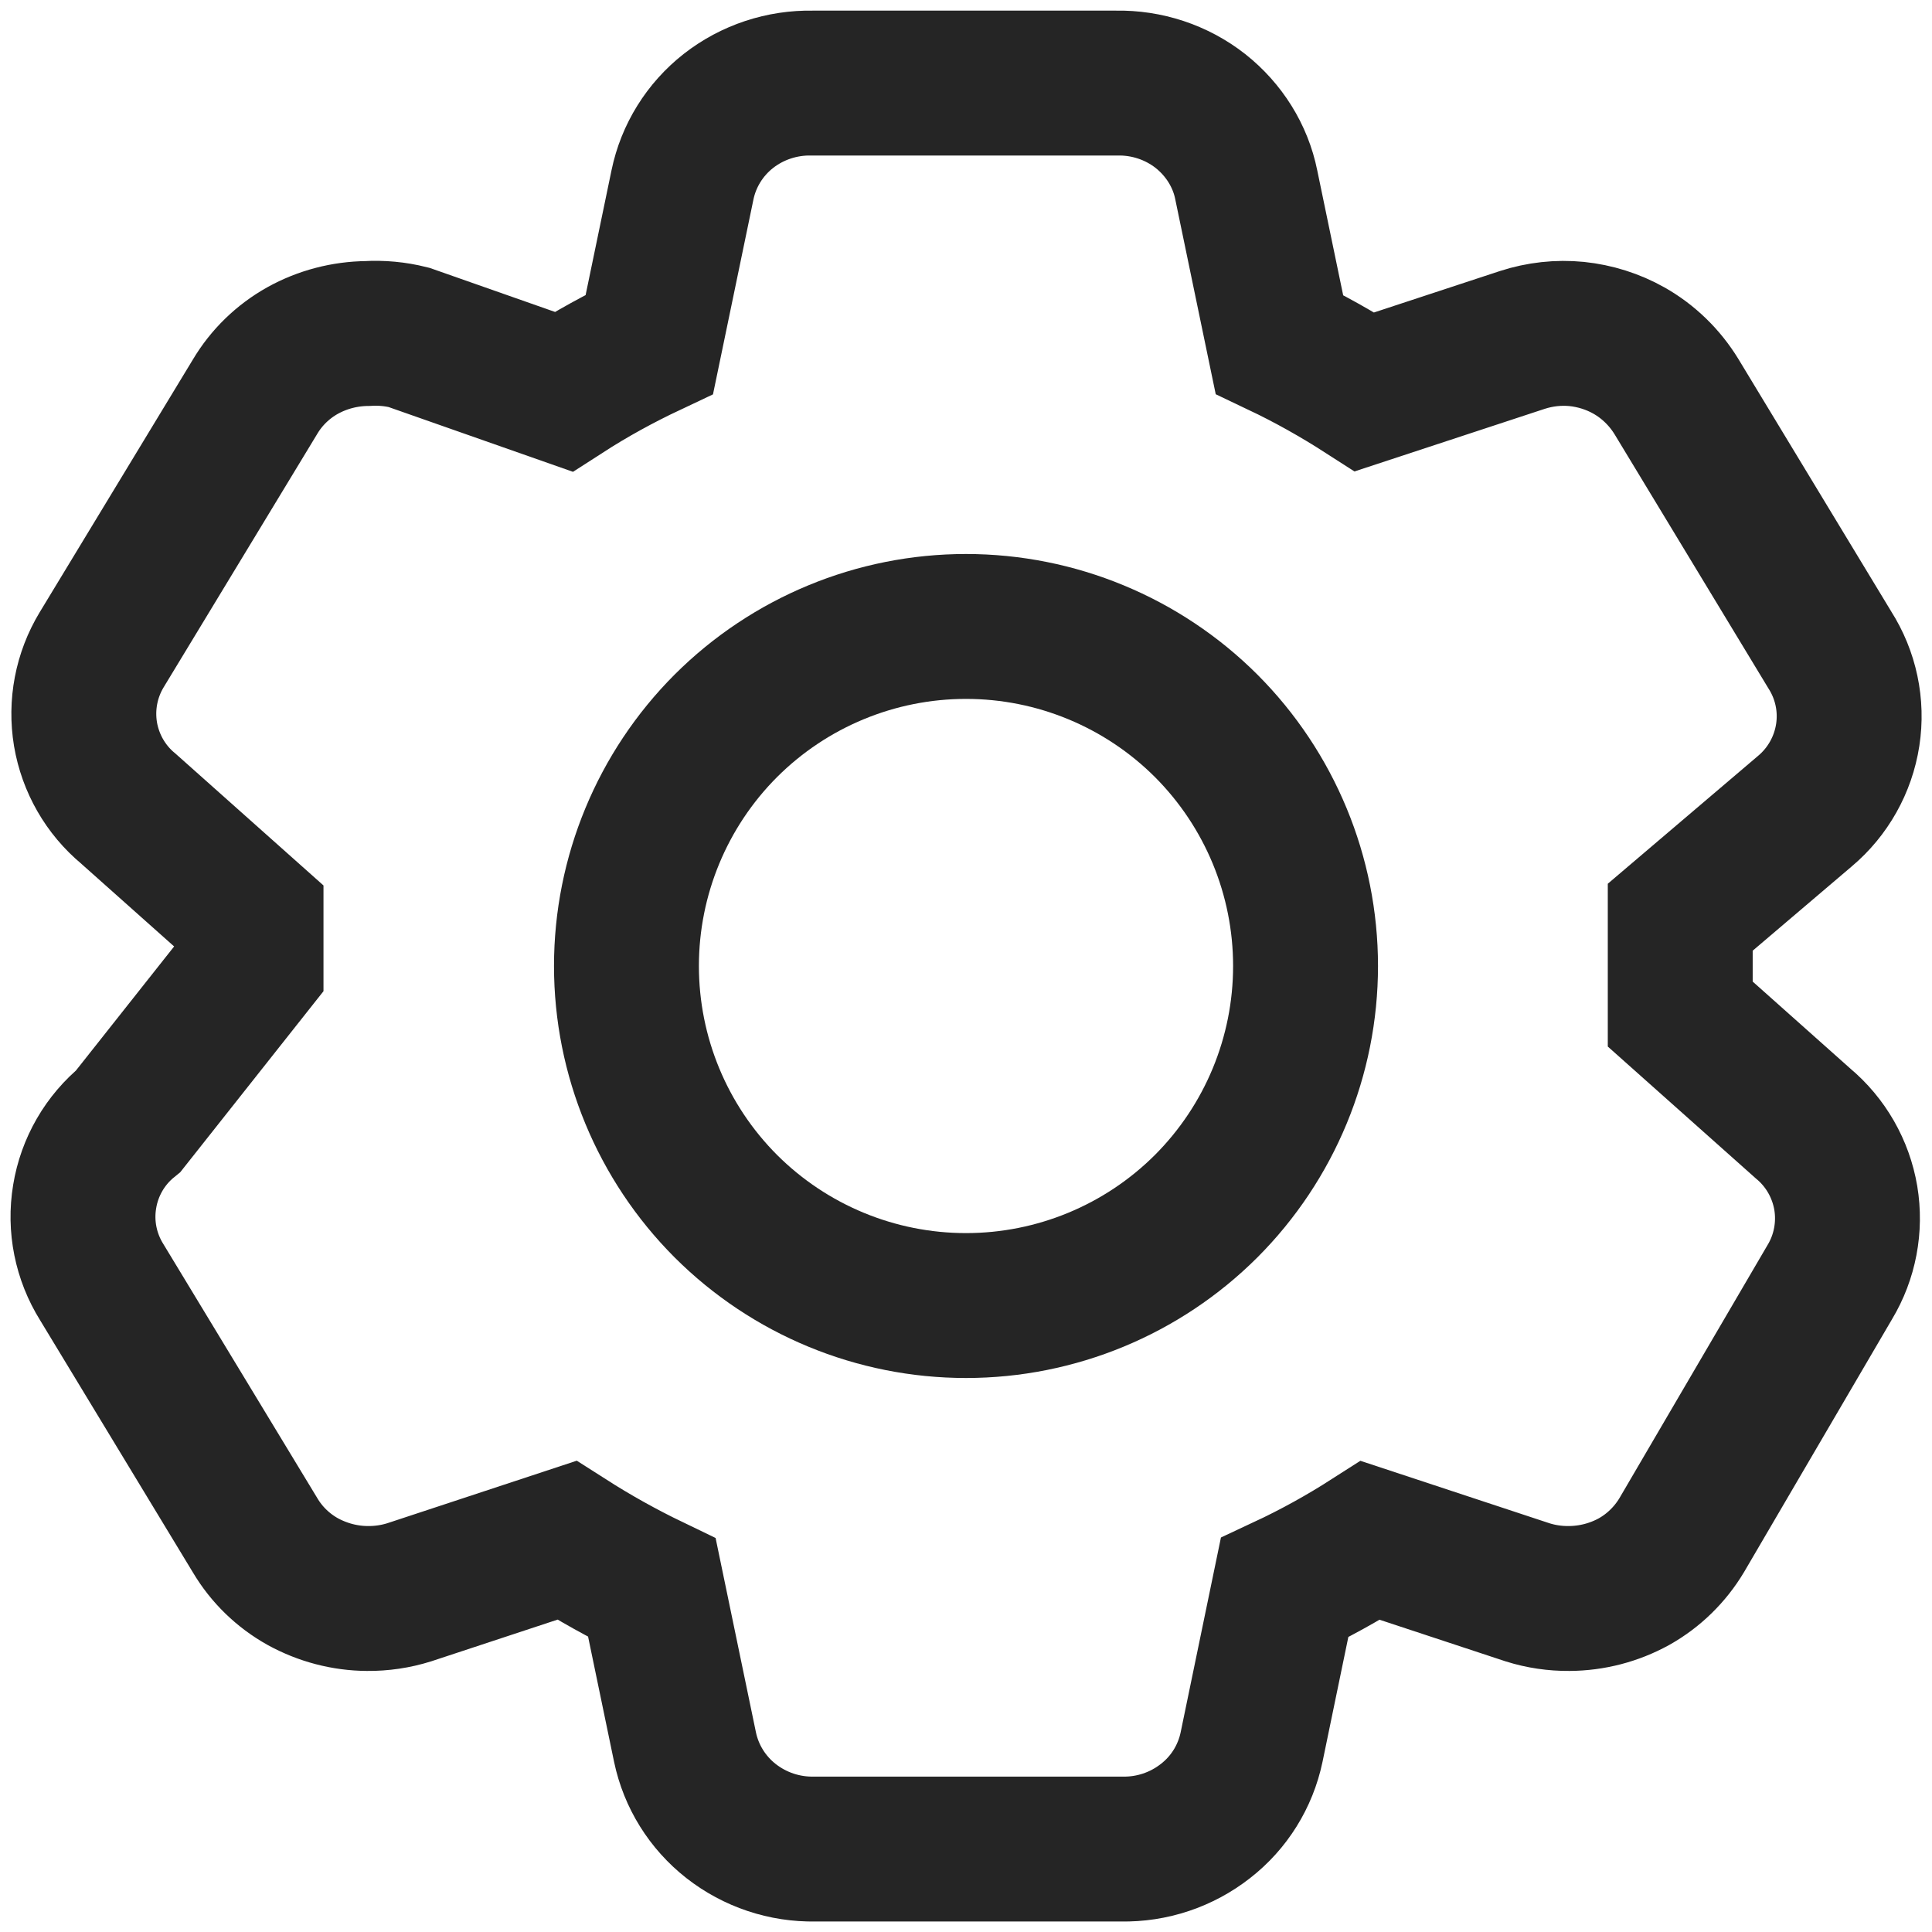 <svg width="16" height="16" viewBox="0 0 16 16" fill="none" xmlns="http://www.w3.org/2000/svg">
<path d="M13.915 8.398L14.932 9.304C15.12 9.461 15.245 9.68 15.286 9.921C15.326 10.162 15.279 10.41 15.153 10.619L13.927 12.714C13.831 12.874 13.695 13.007 13.533 13.098C13.368 13.189 13.183 13.237 12.995 13.238C12.878 13.239 12.762 13.222 12.651 13.187L11.349 12.757C11.121 12.903 10.884 13.034 10.638 13.149L10.365 14.469C10.314 14.712 10.179 14.929 9.983 15.081C9.785 15.236 9.54 15.318 9.288 15.313H6.749C6.497 15.318 6.252 15.236 6.054 15.081C5.859 14.928 5.724 14.712 5.673 14.469L5.399 13.149C5.156 13.032 4.921 12.901 4.694 12.756L3.388 13.187C3.276 13.222 3.16 13.239 3.043 13.238C2.855 13.237 2.671 13.188 2.507 13.098C2.344 13.007 2.208 12.875 2.113 12.715L0.843 10.619C0.711 10.408 0.66 10.156 0.701 9.91C0.741 9.664 0.87 9.441 1.063 9.284L2.079 8V7.602L1.062 6.696C0.874 6.54 0.749 6.321 0.708 6.08C0.668 5.838 0.715 5.591 0.842 5.381L2.112 3.286C2.207 3.126 2.343 2.994 2.506 2.903C2.67 2.812 2.854 2.764 3.042 2.762C3.158 2.755 3.274 2.766 3.386 2.794L4.667 3.244C4.895 3.097 5.132 2.967 5.378 2.851L5.652 1.531C5.702 1.289 5.837 1.072 6.032 0.919C6.23 0.764 6.476 0.683 6.728 0.688H9.245C9.497 0.683 9.743 0.764 9.941 0.919C10.137 1.074 10.273 1.291 10.321 1.531L10.595 2.851C10.839 2.967 11.074 3.099 11.301 3.245L12.608 2.815C12.753 2.768 12.906 2.751 13.058 2.766C13.21 2.782 13.357 2.828 13.49 2.903C13.653 2.995 13.788 3.128 13.884 3.285L15.153 5.381C15.287 5.591 15.34 5.842 15.302 6.087C15.264 6.333 15.138 6.557 14.948 6.717L13.915 7.596V8.398Z" stroke="#252525" stroke-width="1.2"/>
<path d="M10.812 8C10.812 8.746 10.516 9.461 9.989 9.989C9.461 10.516 8.746 10.812 8 10.812C7.254 10.812 6.539 10.516 6.011 9.989C5.484 9.461 5.188 8.746 5.188 8C5.188 7.254 5.484 6.539 6.011 6.011C6.539 5.484 7.254 5.188 8 5.188C8.746 5.188 9.461 5.484 9.989 6.011C10.516 6.539 10.812 7.254 10.812 8Z" stroke="#252525" stroke-width="1.2"/>
</svg>

